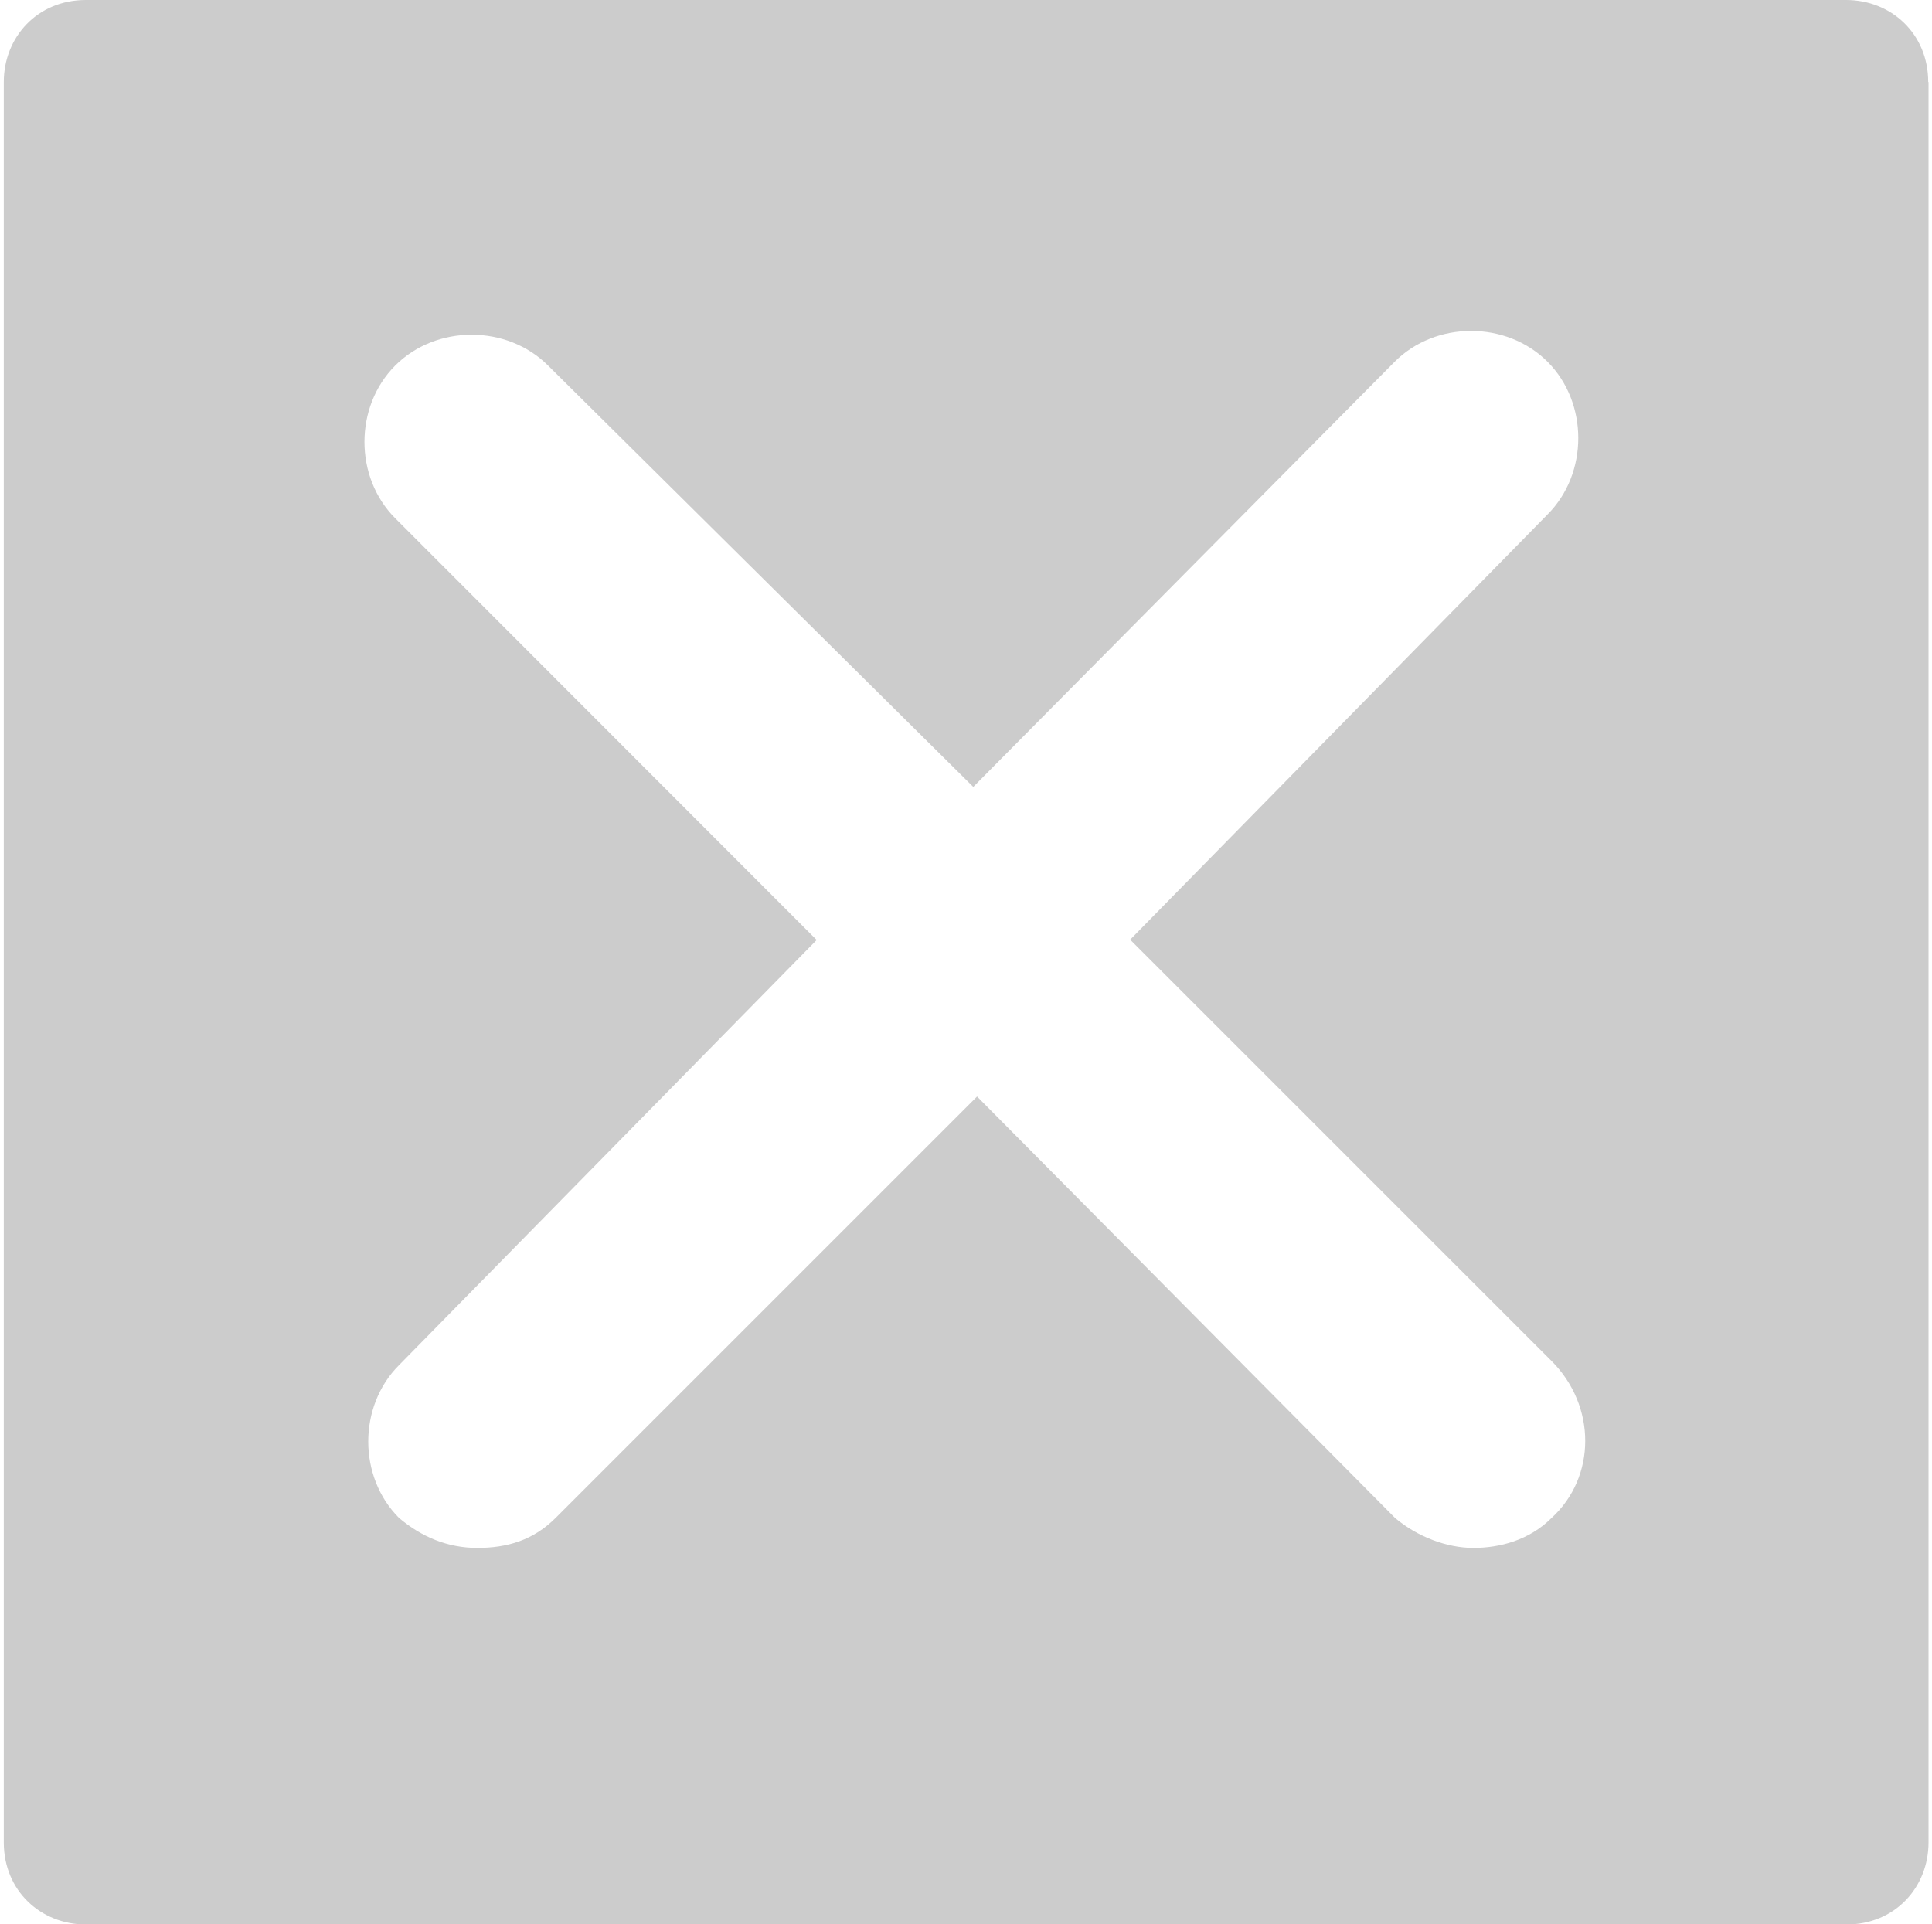 <?xml version="1.0" encoding="utf-8"?>
<!-- Generator: Adobe Illustrator 18.1.1, SVG Export Plug-In . SVG Version: 6.00 Build 0)  -->
<svg version="1.1" id="Capa_1" xmlns="http://www.w3.org/2000/svg" xmlns:xlink="http://www.w3.org/1999/xlink" x="0px" y="0px"
	 viewBox="0 0 612 609.6" enable-background="new 0 0 612 609.6" xml:space="preserve">
<path fill="#CCCCCC" d="M610.8,26c0-15.4-11.8-26-26-26H27.2c-15.4,0-26,11.8-26,26v557.7c0,15.4,11.8,26,26,26h557.7
	c15.4,0,26-11.8,26-26V26z M491.5,480.9c-7.1,7.1-16.5,9.5-24.8,9.5c-8.3,0-17.7-3.5-24.8-9.5L309.5,347.4L176,480.9
	c-7.1,7.1-15.4,9.5-24.8,9.5s-17.7-3.5-24.8-9.5c-13-13-13-35.4,0-48.4l132.3-134.7L125.2,164.2c-13-13-13-35.4,0-48.4
	s35.4-13,48.4,0l134.7,133.5l133.5-134.7c13-13,35.4-13,48.4,0s13,35.4,0,48.4L358,297.7l133.5,133.5
	C505.7,445.4,505.7,467.9,491.5,480.9z"/>
</svg>
